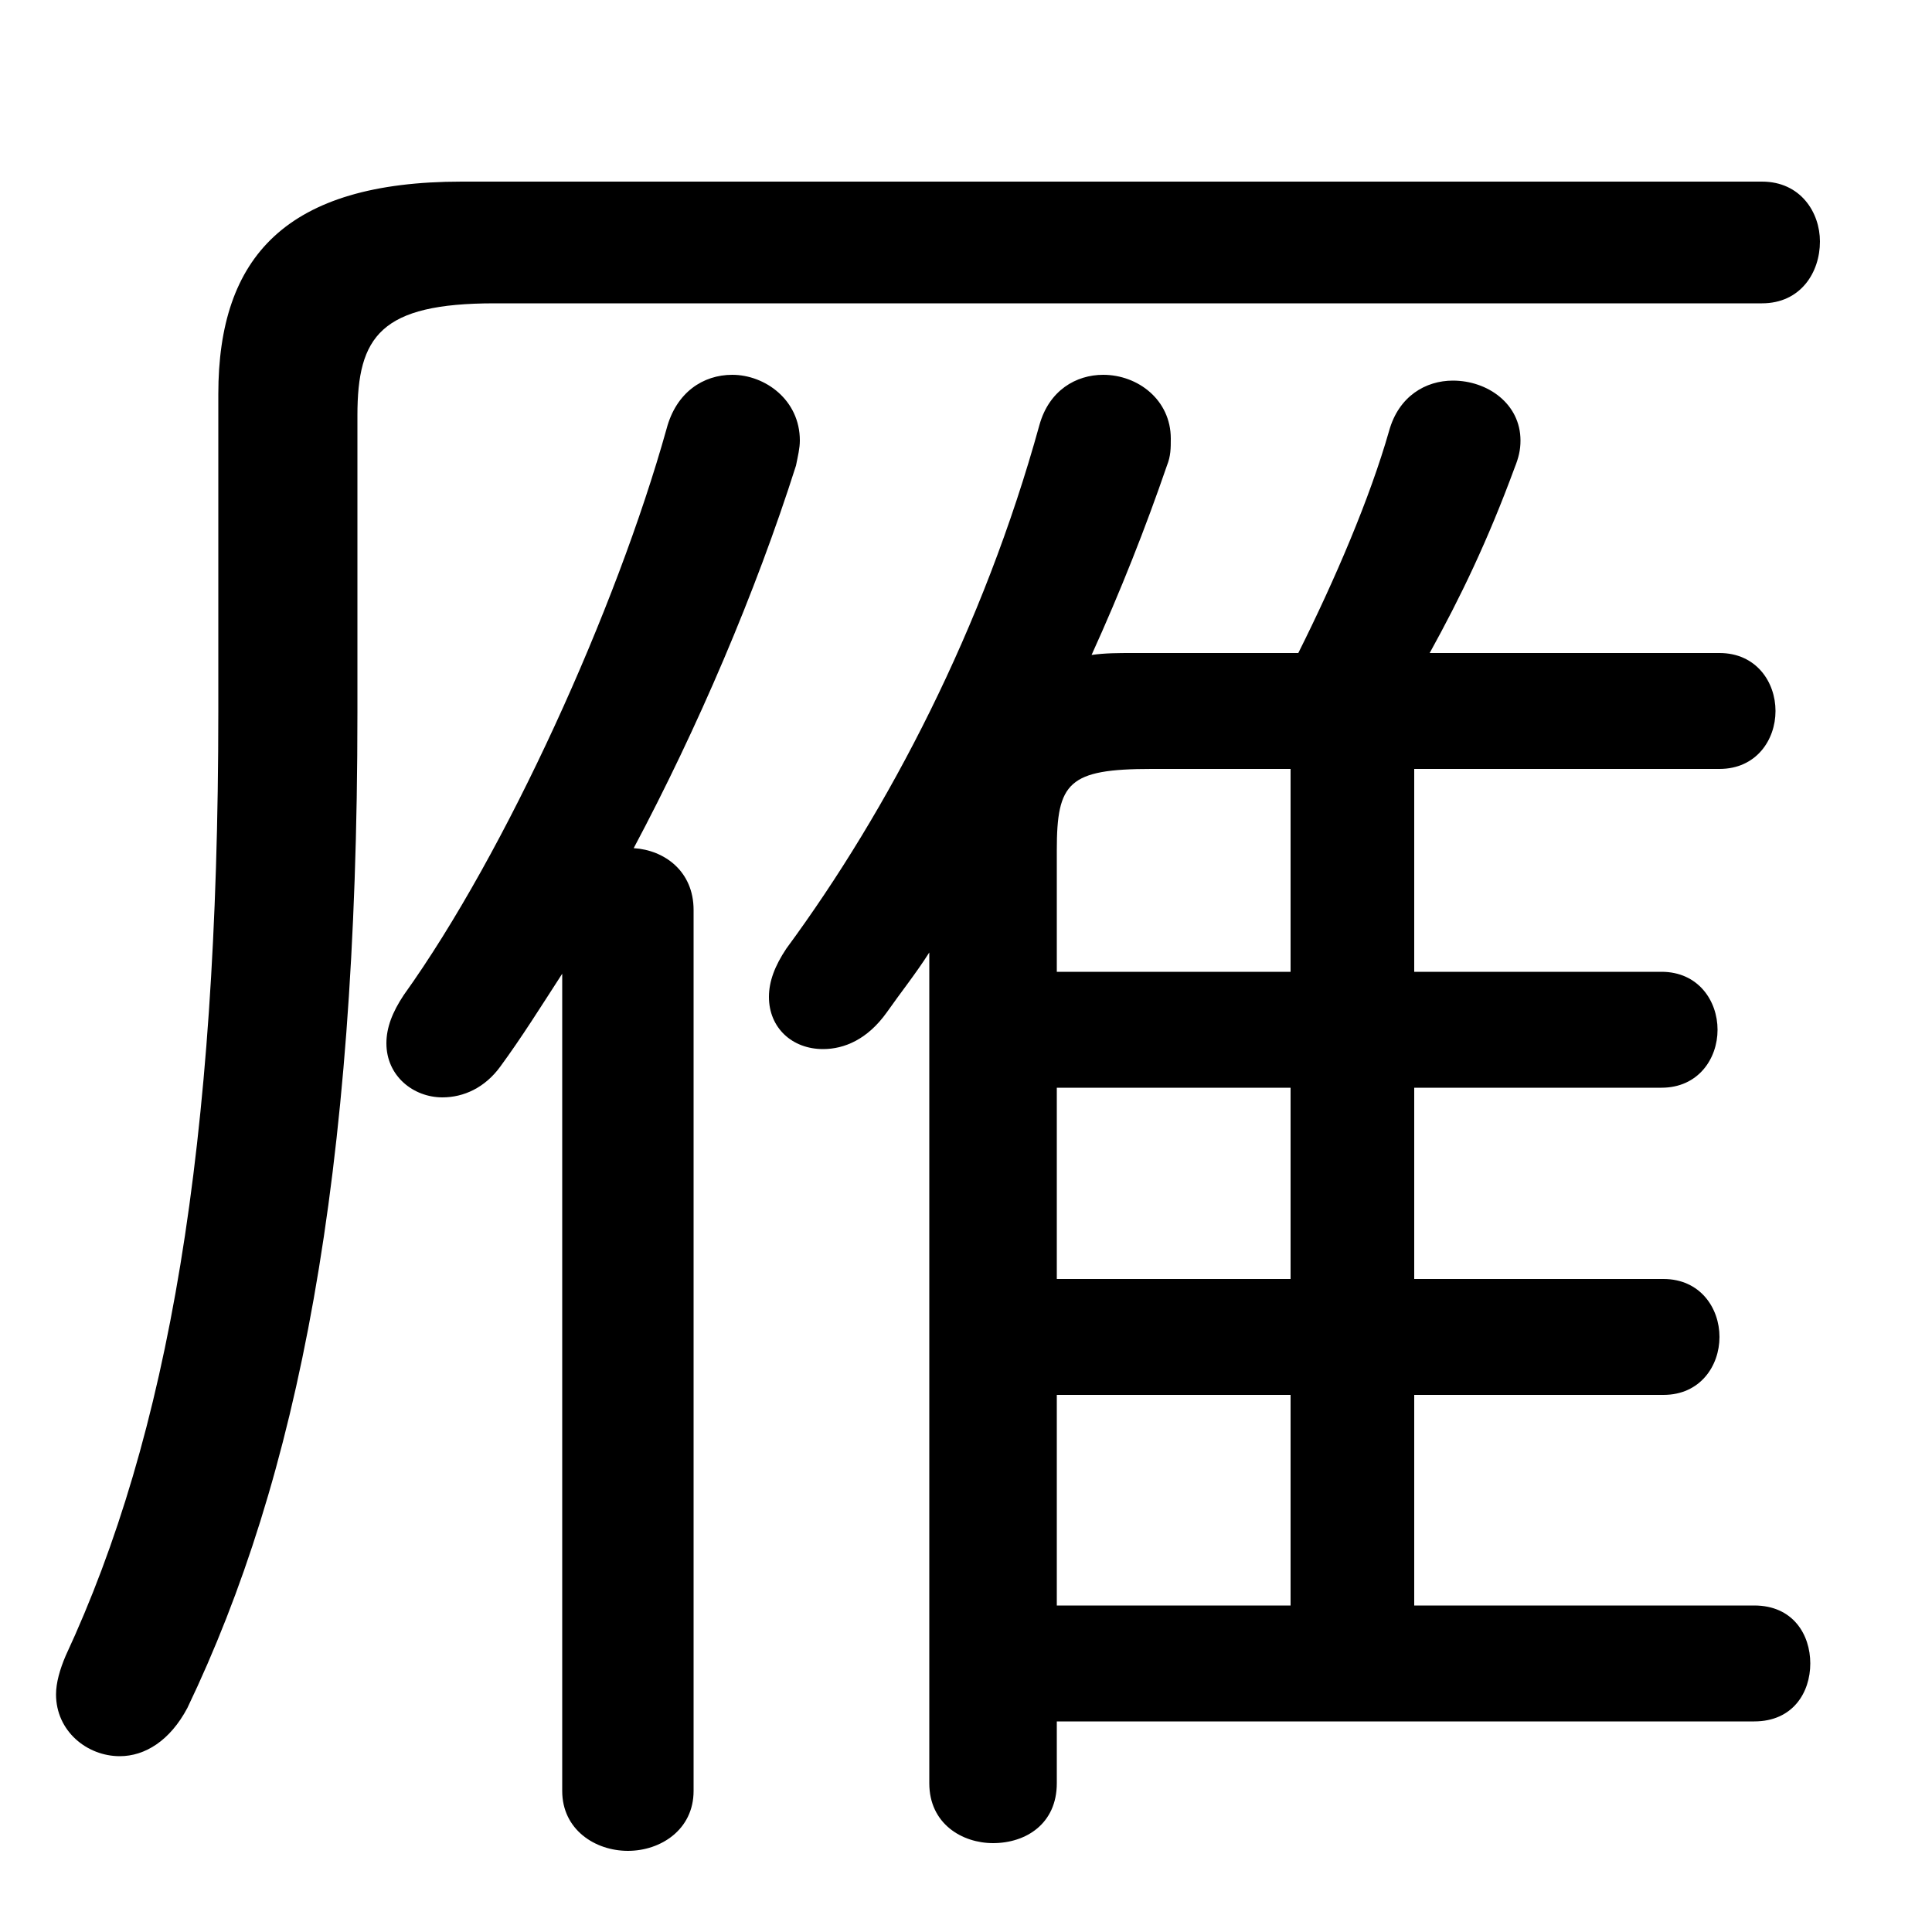 <svg xmlns="http://www.w3.org/2000/svg" viewBox="0 -44.0 50.0 50.0">
    <rect x="0" y="-44.0" width="50.0" height="50.0" fill="#808080" stroke="none"/>
    <g transform="scale(1, -1)">
        <!-- ボディの枠 -->
        <rect x="0" y="-6.0" width="50.0" height="50.0"
            stroke="white" fill="white"/>
        <!-- グリフ座標系の原点 -->
        <circle cx="0" cy="0" r="5" fill="white"/>
        <!-- グリフのアウトライン -->
        <g style="fill:black;stroke:#000000;stroke-width:0;stroke-linecap:round;stroke-linejoin:round;">
        <path d="M 36.6 18.85 L 36.6 24.1 L 44.5 24.1 C 45.45 24.1 45.95 24.85 45.95 25.6 C 45.95 26.35 45.45 27.1 44.5 27.1 L 37.0 27.1 C 37.8 28.55 38.5 30.0 39.2 31.9 C 39.3 32.15 39.35 32.35 39.35 32.6 C 39.35 33.55 38.5 34.15 37.6 34.15 C 36.9 34.15 36.2 33.75 35.95 32.85 C 35.45 31.1 34.55 29.0 33.6 27.1 L 29.3 27.1 C 28.95 27.1 28.6 27.1 28.25 27.05 C 29.0 28.7 29.65 30.35 30.2 31.95 C 30.3 32.2 30.3 32.4 30.3 32.65 C 30.3 33.65 29.45 34.3 28.55 34.3 C 27.85 34.3 27.15 33.9 26.9 33.0 C 25.45 27.75 23.0 23.05 20.35 19.45 C 20.05 19.0 19.9 18.6 19.9 18.2 C 19.9 17.4 20.5 16.85 21.3 16.85 C 21.85 16.85 22.45 17.1 22.95 17.8 C 23.3 18.3 23.7 18.8 24.05 19.35 L 24.05 -2.15 C 24.05 -3.2 24.9 -3.7 25.7 -3.7 C 26.55 -3.7 27.35 -3.2 27.35 -2.15 L 27.35 -0.55 L 45.4 -0.55 C 46.4 -0.55 46.85 0.2 46.85 0.95 C 46.85 1.7 46.4 2.45 45.4 2.45 L 36.6 2.45 L 36.6 7.9 L 43.05 7.9 C 44.0 7.9 44.5 8.65 44.5 9.4 C 44.5 10.15 44.0 10.9 43.05 10.9 L 36.6 10.9 L 36.6 15.85 L 43.0 15.85 C 43.95 15.85 44.45 16.6 44.45 17.35 C 44.45 18.1 43.95 18.85 43.0 18.85 Z M 33.4 18.85 L 27.35 18.85 L 27.35 22.0 C 27.35 23.75 27.65 24.1 29.8 24.1 L 33.4 24.1 Z M 33.4 15.85 L 33.4 10.9 L 27.35 10.9 L 27.35 15.85 Z M 33.4 7.9 L 33.4 2.45 L 27.35 2.45 L 27.35 7.9 Z M 14.55 -2.35 C 14.55 -3.35 15.4 -3.9 16.25 -3.9 C 17.1 -3.9 17.95 -3.35 17.95 -2.35 L 17.95 20.45 C 17.95 21.45 17.2 22.0 16.4 22.05 C 18.05 25.15 19.55 28.65 20.6 31.95 C 20.65 32.2 20.7 32.4 20.7 32.6 C 20.7 33.65 19.8 34.3 18.95 34.3 C 18.2 34.3 17.5 33.85 17.25 32.9 C 15.95 28.25 13.1 21.95 10.45 18.25 C 10.15 17.8 10.0 17.4 10.0 17.0 C 10.0 16.15 10.7 15.6 11.45 15.6 C 12.0 15.6 12.55 15.85 12.95 16.4 C 13.5 17.15 14.0 17.95 14.55 18.8 Z M 11.95 39.3 C 7.4 39.3 5.65 37.35 5.65 33.8 L 5.65 25.6 C 5.65 14.3 4.35 6.85 1.7 1.15 C 1.55 0.8 1.45 0.45 1.45 0.15 C 1.45 -0.8 2.25 -1.45 3.1 -1.45 C 3.75 -1.45 4.4 -1.05 4.85 -0.2 C 7.7 5.75 9.25 13.5 9.25 25.55 L 9.25 33.25 C 9.25 35.3 9.85 36.15 12.8 36.15 L 45.6 36.15 C 46.6 36.15 47.1 36.95 47.1 37.75 C 47.1 38.5 46.6 39.3 45.6 39.3 Z"/>
    </g>
    </g>
</svg>
